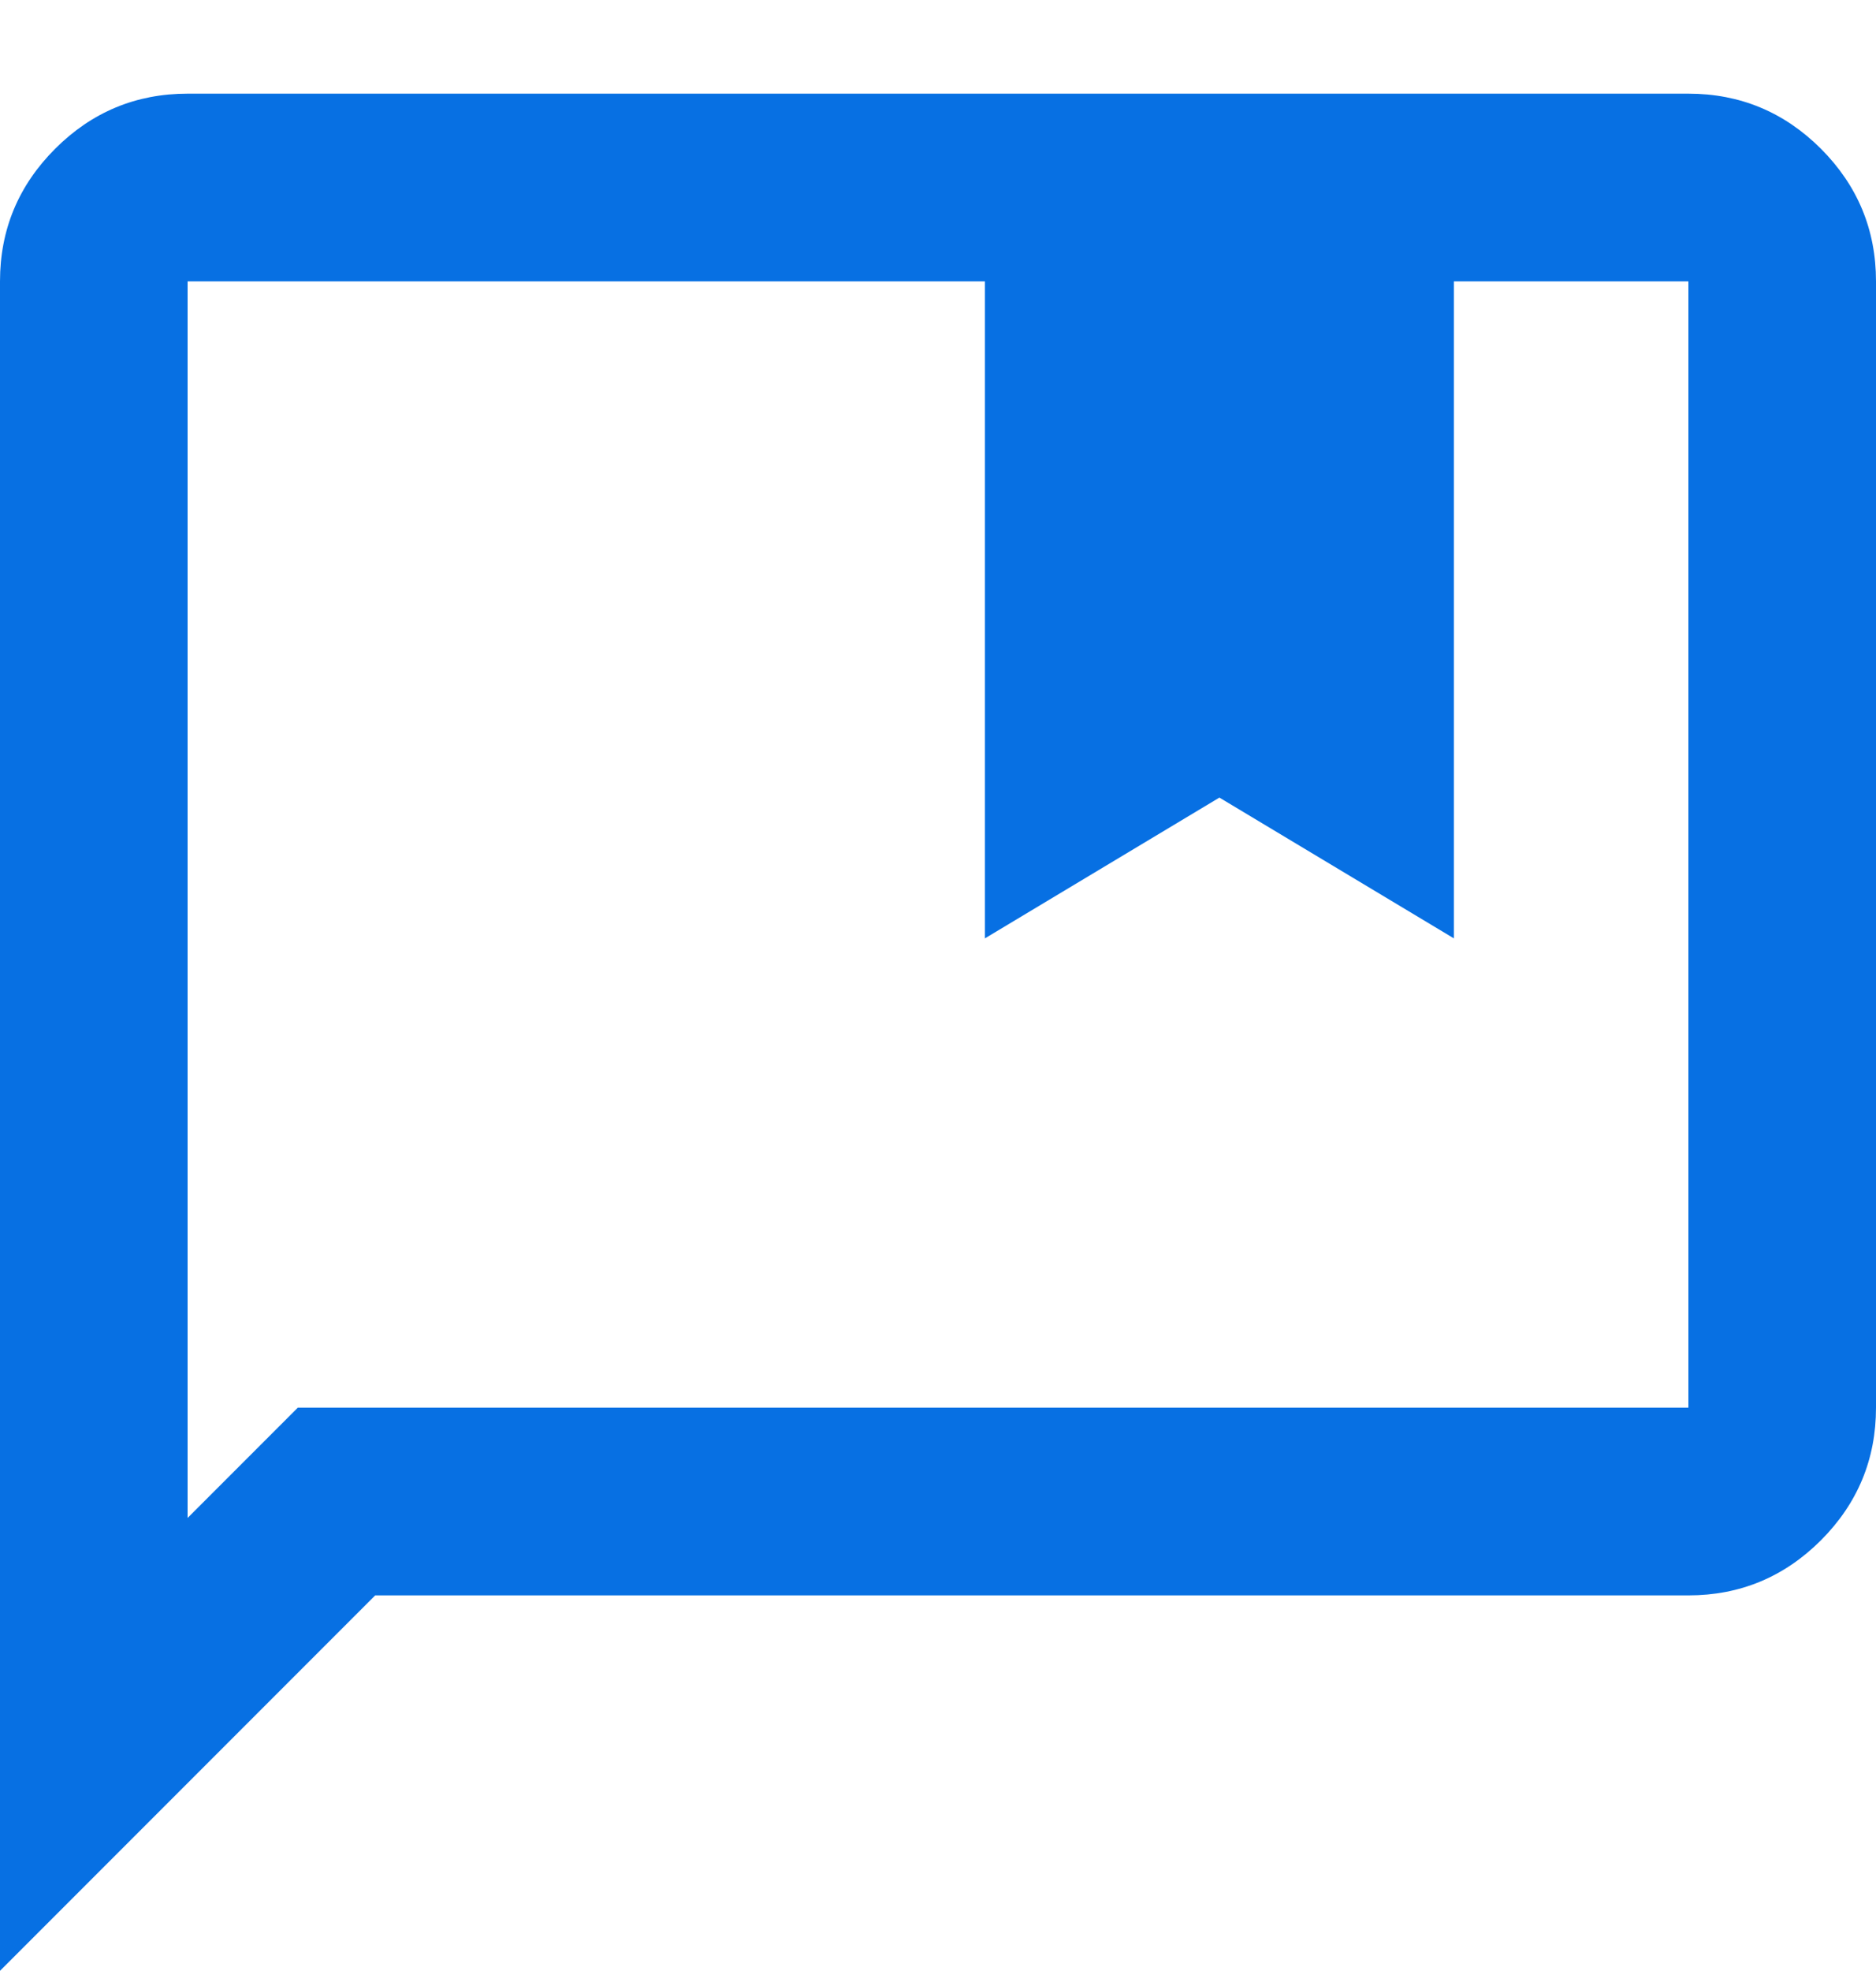 <svg width="20" height="21" viewBox="0 0 20 21" fill="none" xmlns="http://www.w3.org/2000/svg">
<path d="M10.5 9.998V2.998H2V16.173L3.175 14.998H18V2.998H15.5V9.998L13 8.498L10.5 9.998ZM0 20.998V2.998C0 2.448 0.196 1.977 0.588 1.585C0.979 1.194 1.45 0.998 2 0.998H18C18.55 0.998 19.021 1.194 19.413 1.585C19.804 1.977 20 2.448 20 2.998V14.998C20 15.548 19.804 16.019 19.413 16.411C19.021 16.802 18.55 16.998 18 16.998H4L0 20.998Z" fill="#0770E3"/>
</svg>
